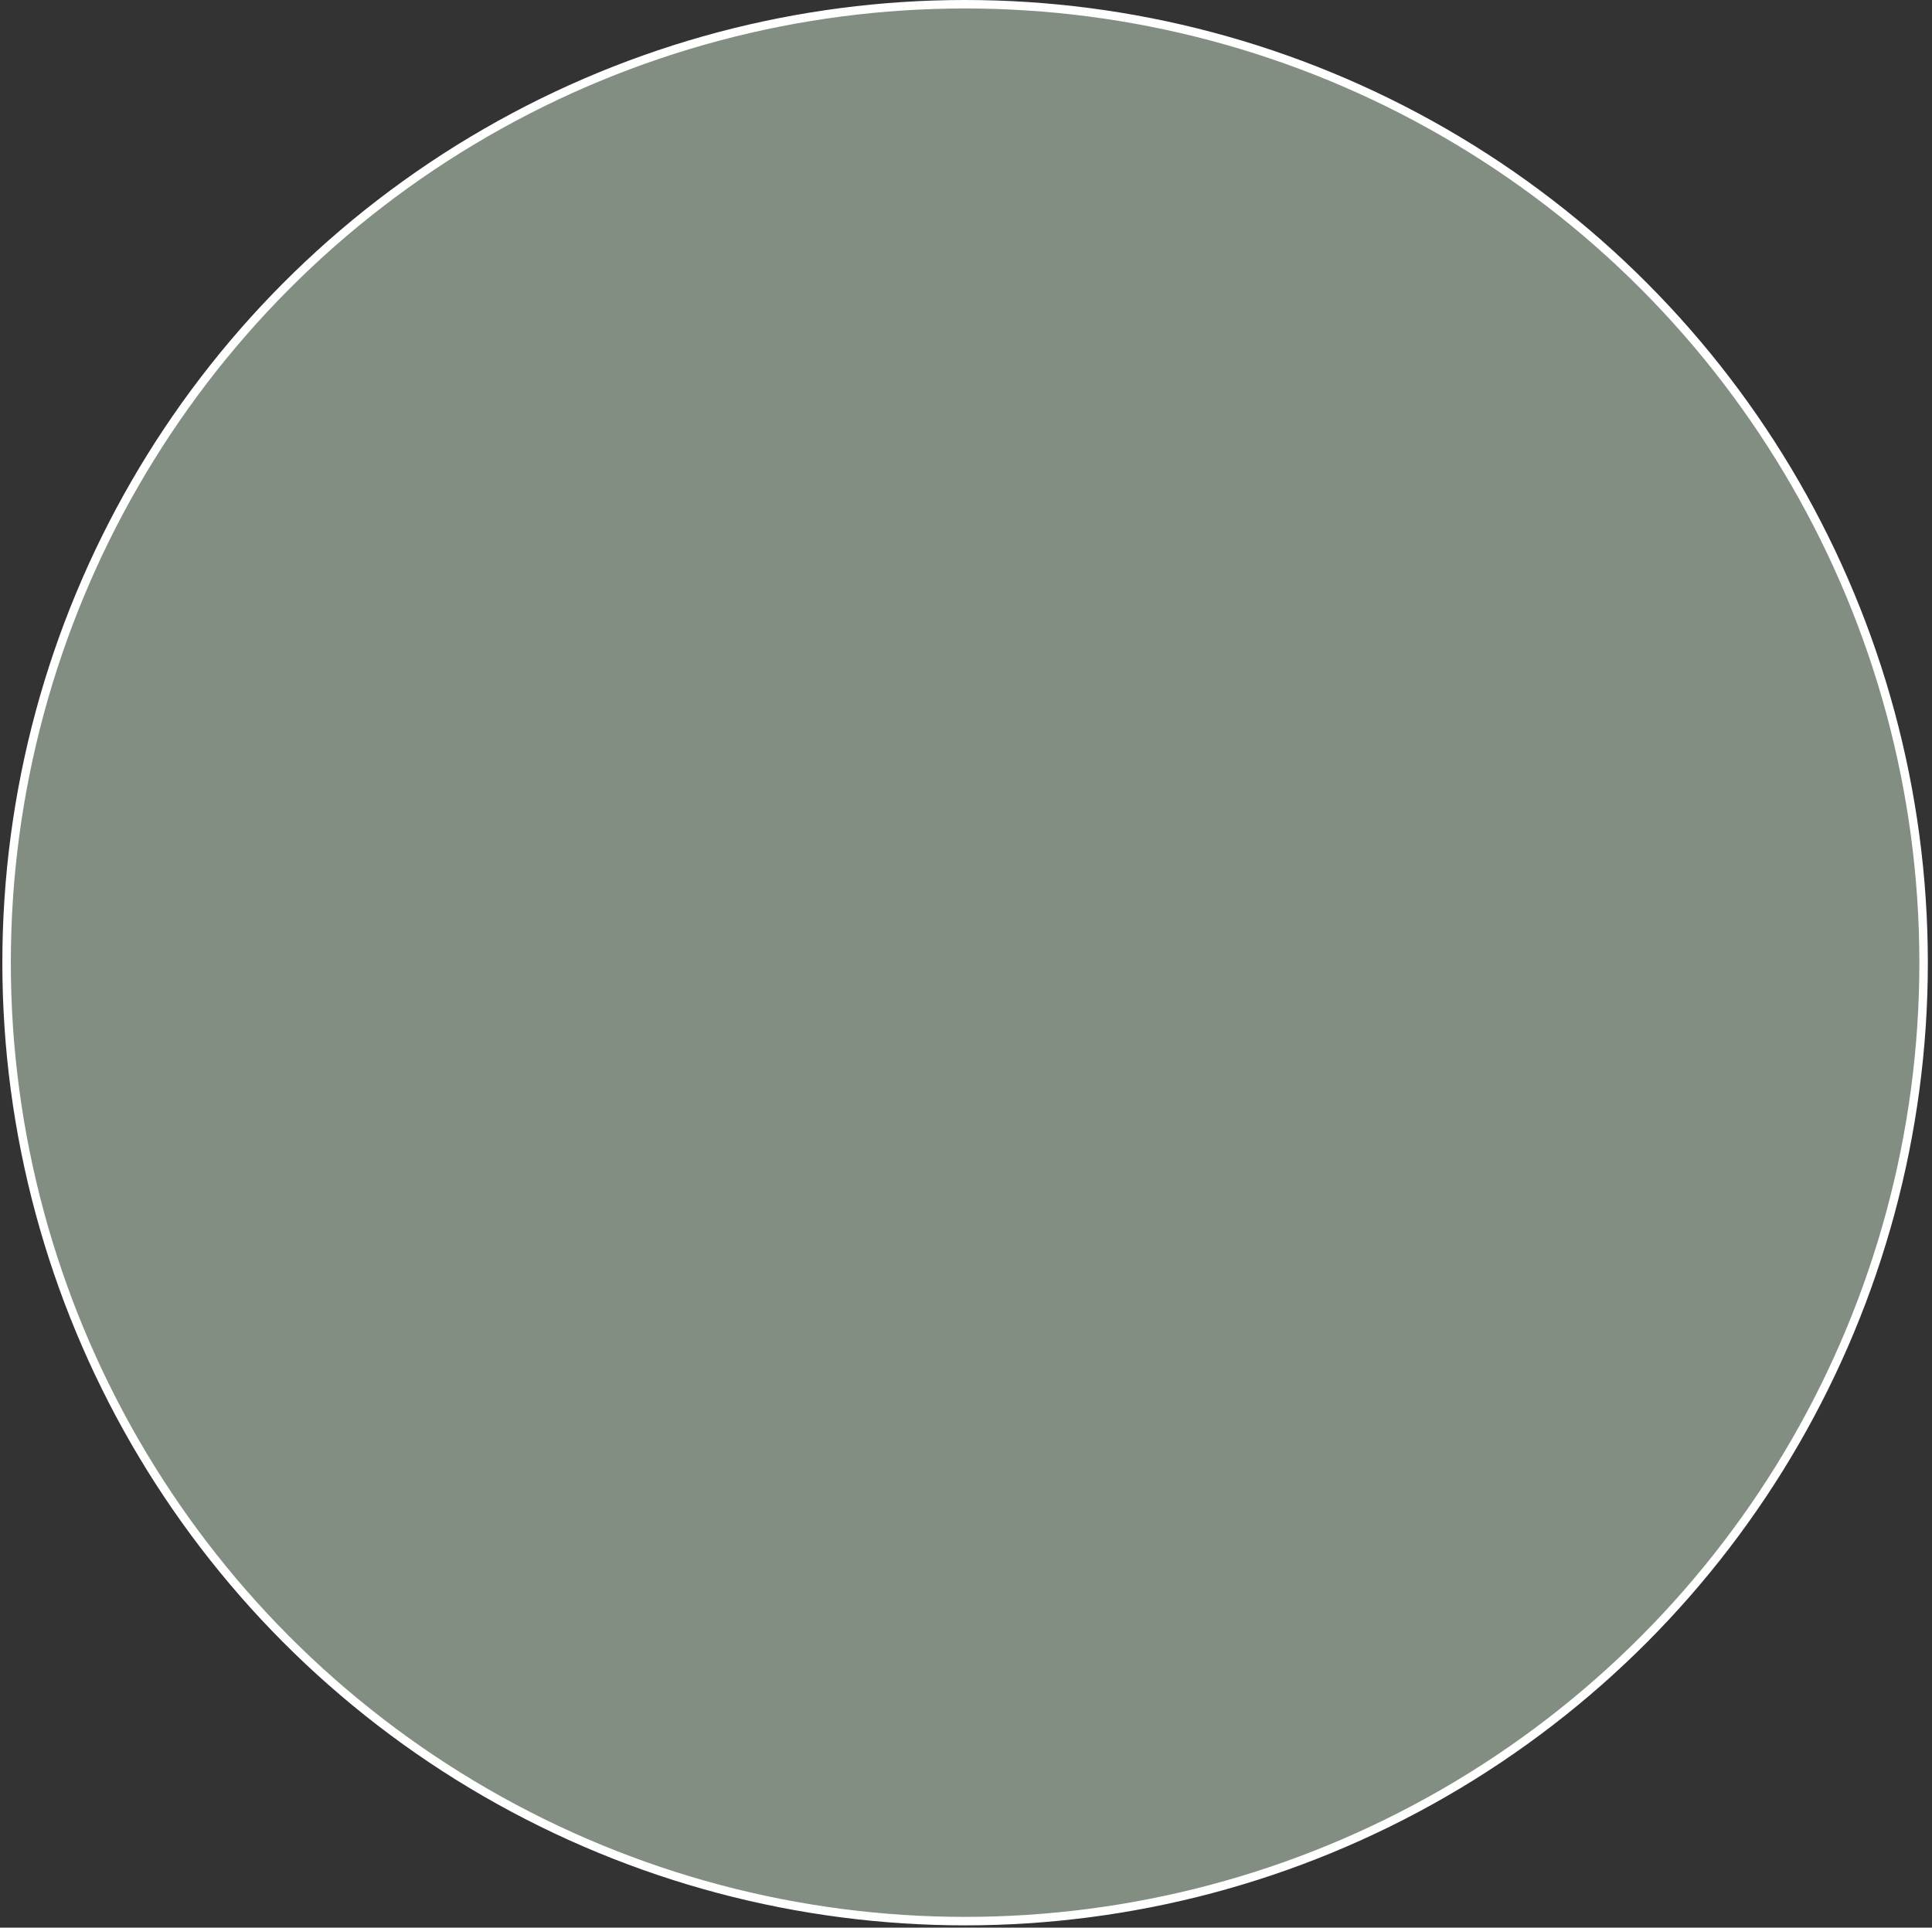 <svg width="456" height="455" viewBox="0 0 456 455" fill="none" xmlns="http://www.w3.org/2000/svg">
<rect x="0" y="0" width="456" height="455" fill="#333333" stroke="none"/>
<circle cx="227.787" cy="227.232" r="226.232" fill="#DEF8DE" fill-opacity="0.46" stroke="white" stroke-width="2"/>
</svg>
